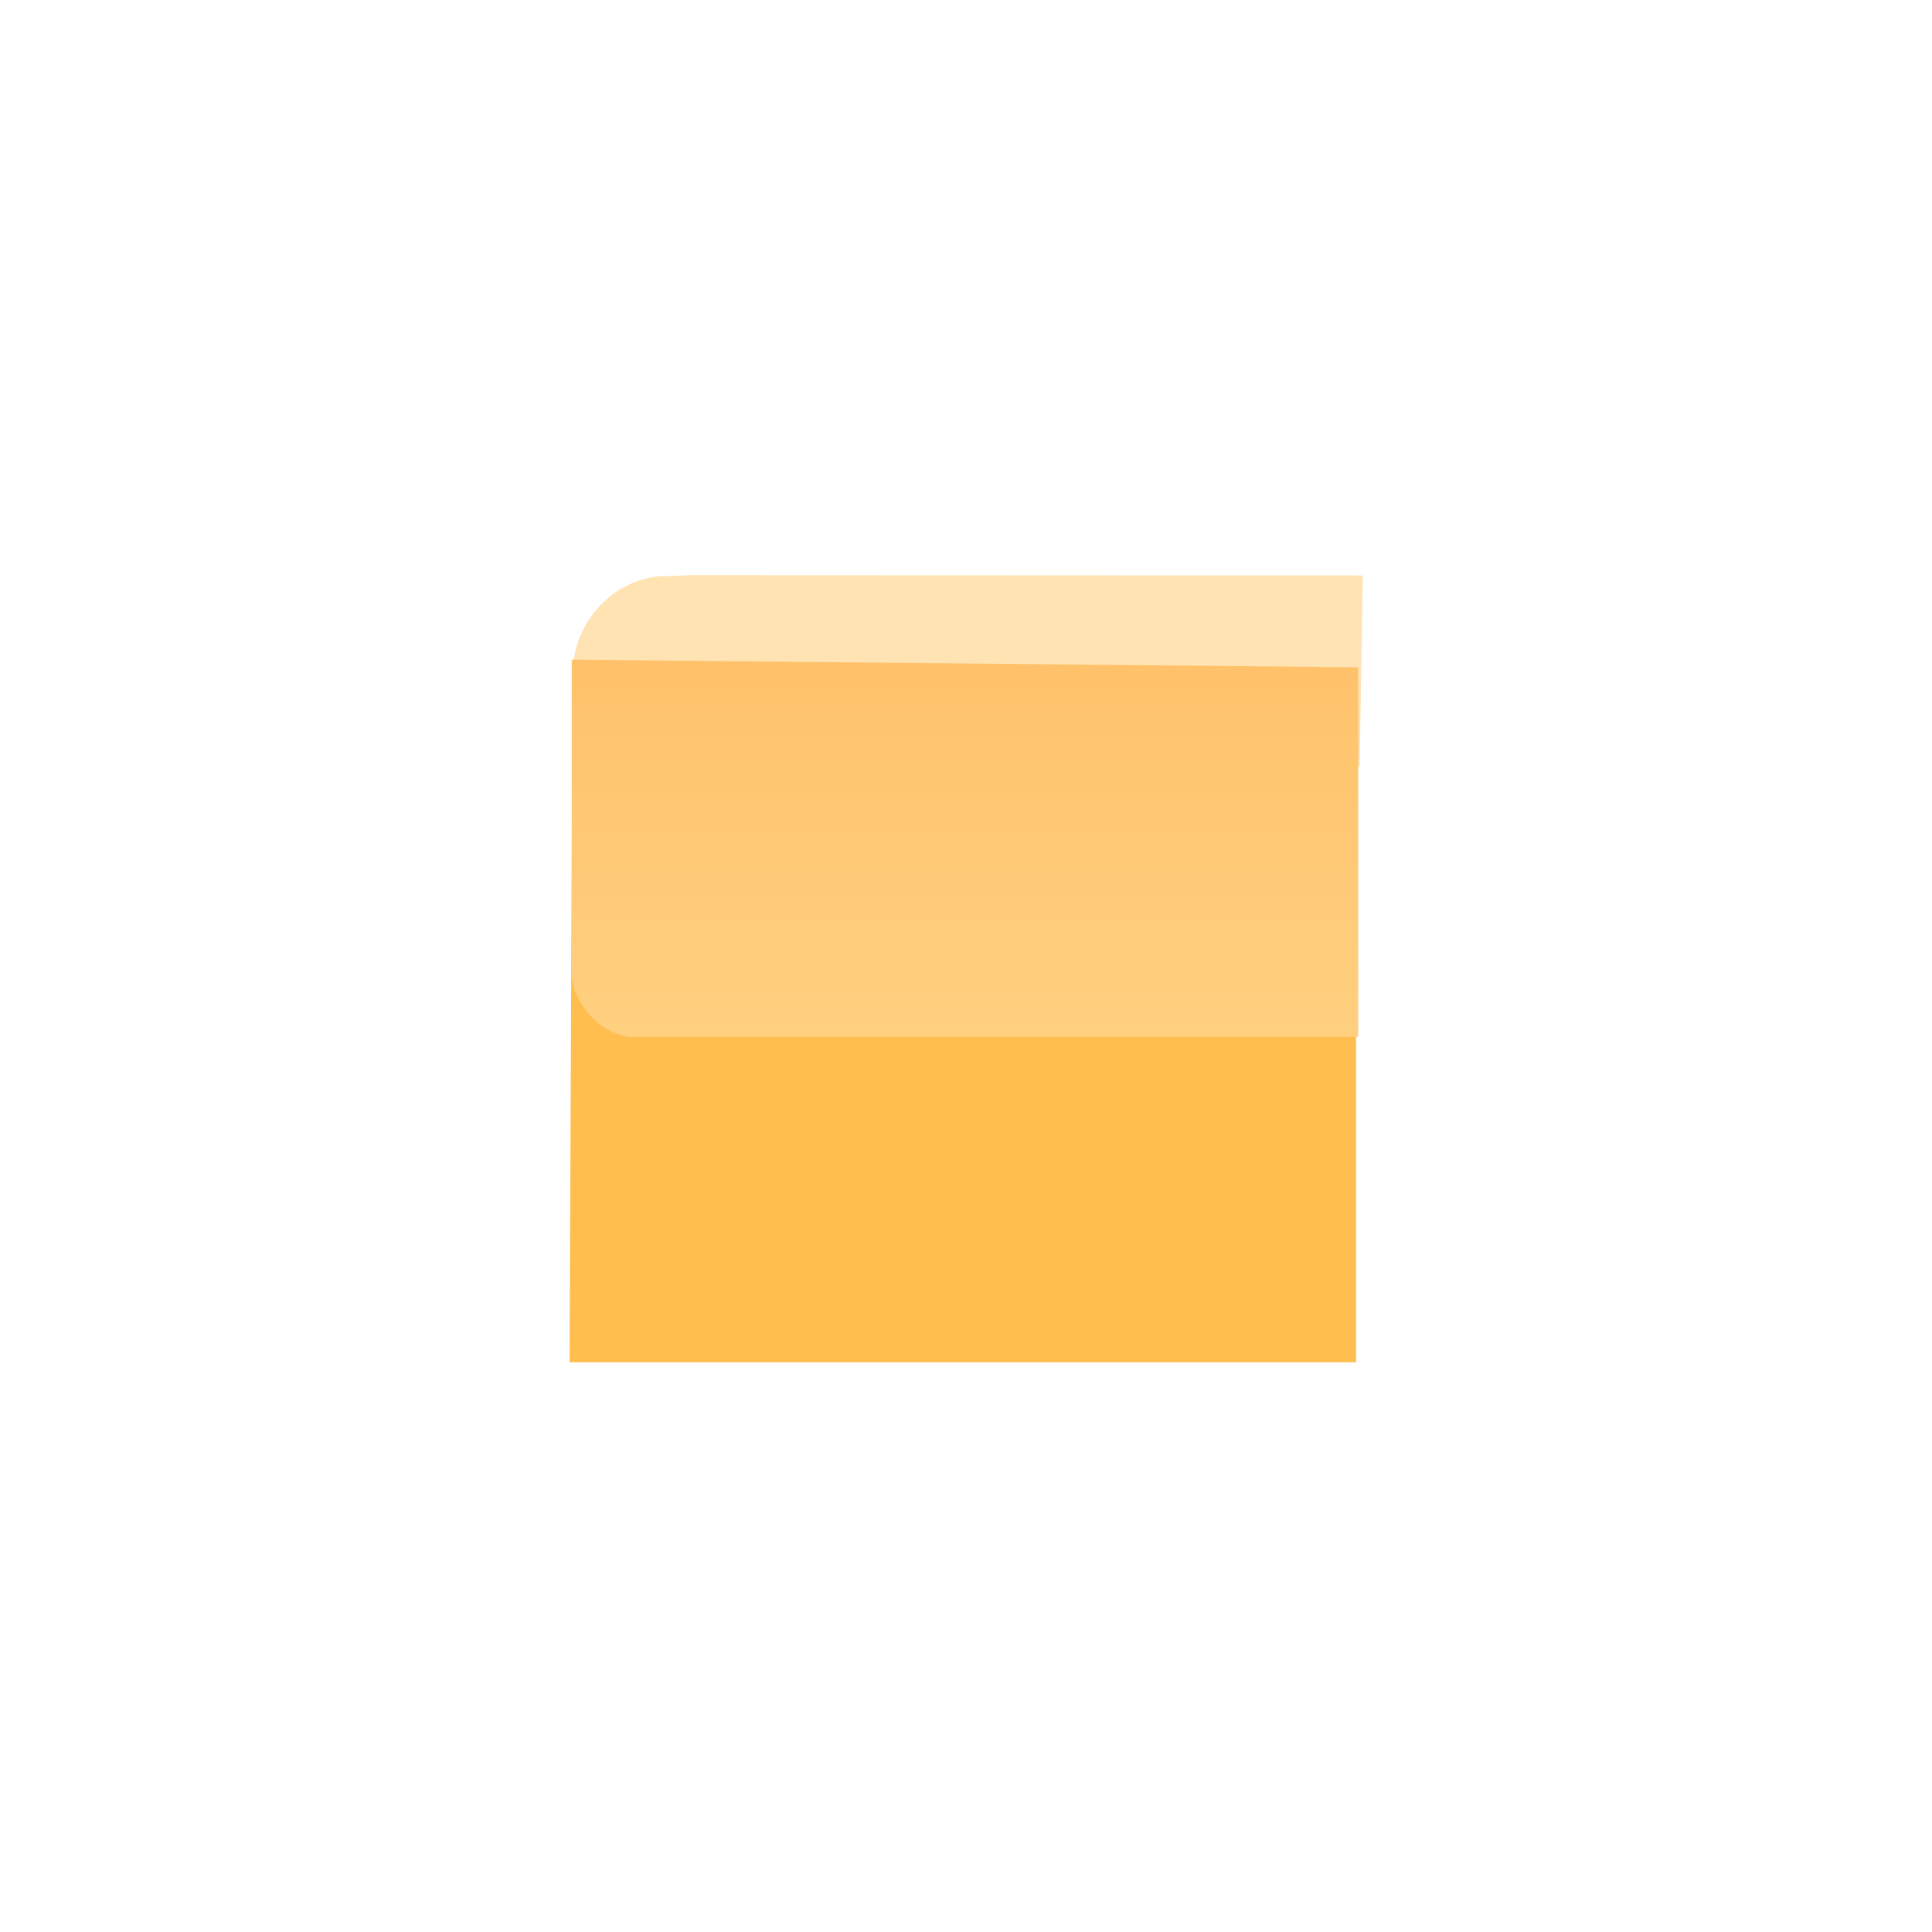 <svg version="1.1" xmlns="http://www.w3.org/2000/svg" xmlns:xlink="http://www.w3.org/1999/xlink" width="19.684" height="19.684" viewBox="0,0,19.684,19.684"><defs><linearGradient x1="239.956" y1="176.155" x2="239.956" y2="180.723" gradientUnits="userSpaceOnUse" id="color-1"><stop offset="0" stop-color="#ffbf66"/><stop offset="1" stop-color="#ffd080"/></linearGradient><linearGradient x1="239.99" y1="176.155" x2="239.99" y2="180.723" gradientUnits="userSpaceOnUse" id="color-2"><stop offset="0" stop-color="#ffbf66"/><stop offset="1" stop-color="#ffd080"/></linearGradient></defs><g transform="translate(-230.158,-170.158)"><g data-paper-data="{&quot;isPaintingLayer&quot;:true}" fill-rule="nonzero" stroke-linejoin="miter" stroke-miterlimit="10" stroke-dasharray="" stroke-dashoffset="0" style="mix-blend-mode: normal"><path d="M235.961,184.037l0.028,-6.547l1.449,-1.466h6.536v8.013z" data-paper-data="{&quot;index&quot;:null}" fill="#ffbe4d" stroke="none" stroke-width="0" stroke-linecap="butt"/><path d="" fill="none" stroke="none" stroke-width="0" stroke-linecap="butt"/><path d="" data-paper-data="{&quot;index&quot;:null}" fill="#ffbe4d" stroke="none" stroke-width="0" stroke-linecap="butt"/><path d="" fill="none" stroke="#ffe3b3" stroke-width="1.92" stroke-linecap="round"/><path d="" data-paper-data="{&quot;index&quot;:null}" fill="url(#color-1)" stroke="none" stroke-width="0" stroke-linecap="butt"/><path d="M230.158,189.842v-19.684h19.684v19.684z" data-paper-data="{&quot;index&quot;:null}" fill="none" stroke="none" stroke-width="0" stroke-linecap="butt"/><path d="M244.011,177.967l-6.832,0.025c0,0 -0.174,-0.011 -0.226,-0.011c-0.53,0 -0.96,-0.43 -0.96,-0.96c0,-0.53 0.43,-0.994 0.96,-0.994c0.069,0 0.233,-0.009 0.233,-0.009l6.856,0.003z" data-paper-data="{&quot;index&quot;:null}" fill="#ffe3b3" stroke="none" stroke-width="0.5" stroke-linecap="butt"/><path d="M235.983,180.066c0,-0.532 0,-3.187 0,-3.187l8.013,0.078v3.766c0,0 -6.261,0 -7.377,0c-0.328,0 -0.636,-0.346 -0.636,-0.657z" data-paper-data="{&quot;index&quot;:null}" fill="url(#color-2)" stroke="none" stroke-width="0" stroke-linecap="butt"/></g></g></svg>